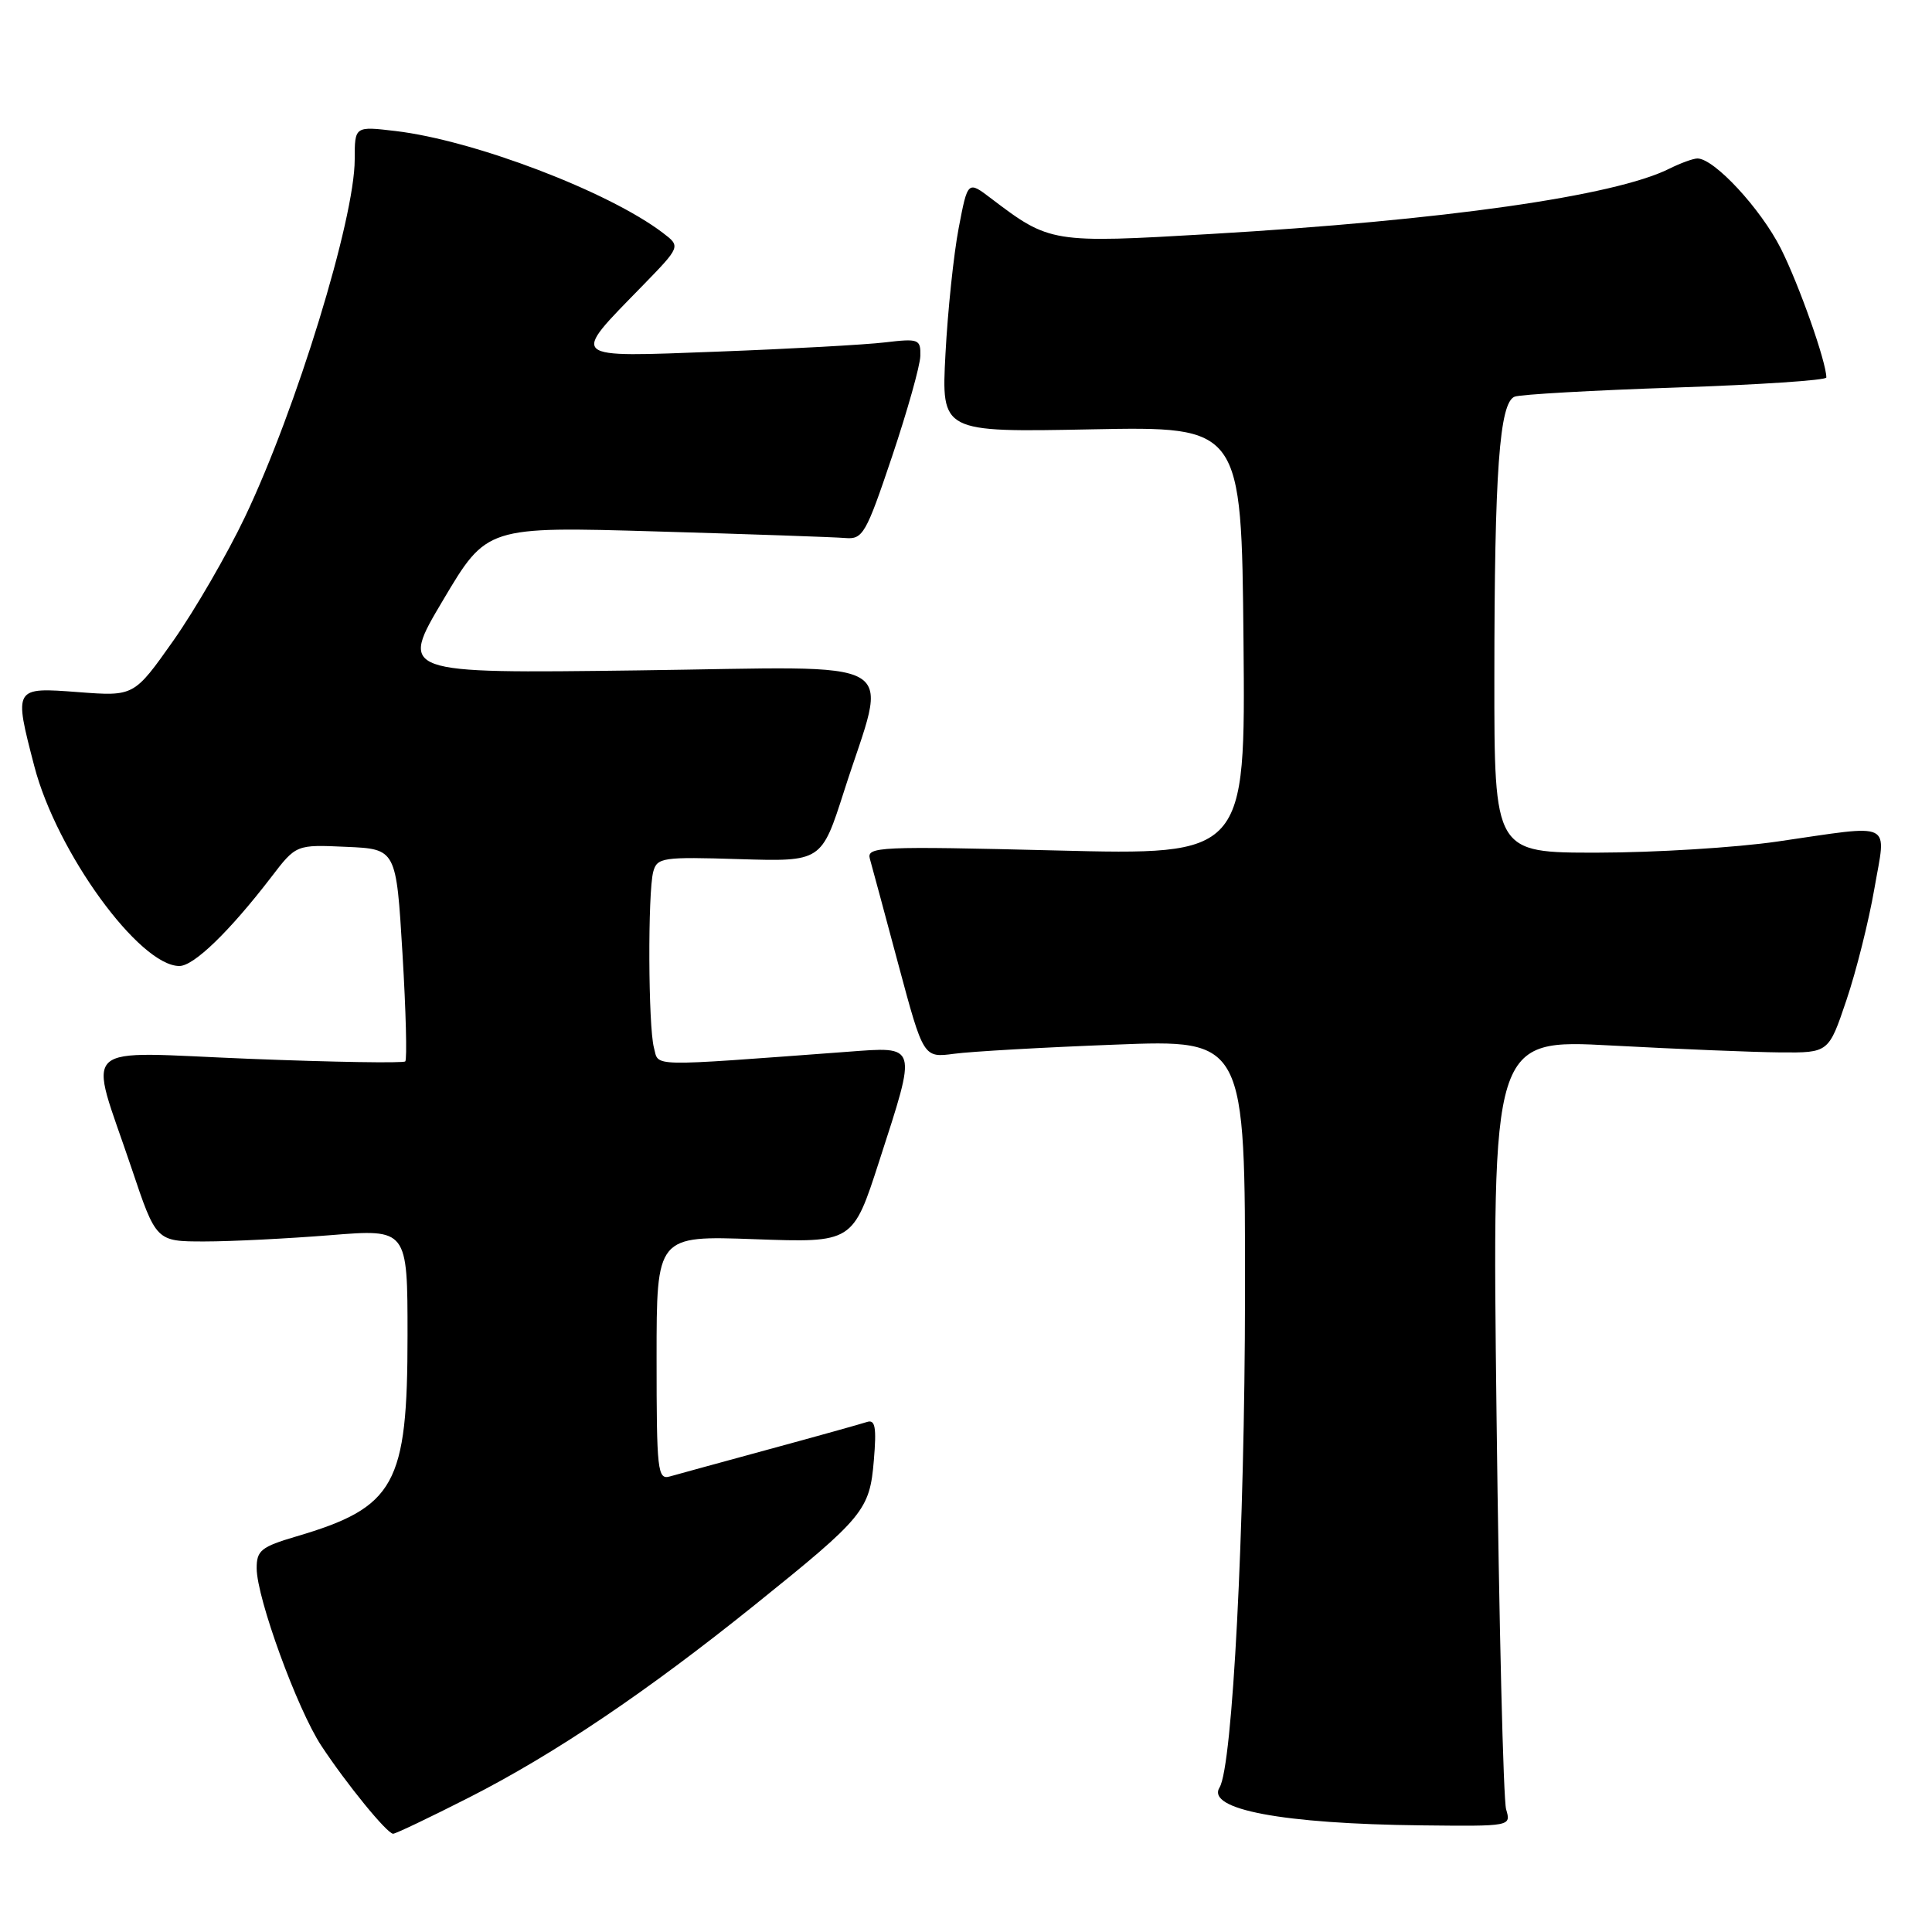 <?xml version="1.0" encoding="UTF-8" standalone="no"?>
<!DOCTYPE svg PUBLIC "-//W3C//DTD SVG 1.1//EN" "http://www.w3.org/Graphics/SVG/1.1/DTD/svg11.dtd" >
<svg xmlns="http://www.w3.org/2000/svg" xmlns:xlink="http://www.w3.org/1999/xlink" version="1.1" viewBox="0 0 256 256">
 <g >
 <path fill="currentColor"
d=" M 62.19 238.16 C 73.50 232.40 85.66 224.20 100.00 212.67 C 114.50 201.01 115.24 200.11 115.79 193.49 C 116.16 189.11 115.97 188.06 114.88 188.42 C 114.12 188.67 108.33 190.29 102.00 192.01 C 95.67 193.73 89.71 195.37 88.75 195.64 C 87.13 196.10 87.00 194.89 87.00 179.93 C 87.00 163.73 87.00 163.73 100.00 164.20 C 113.01 164.67 113.01 164.67 116.50 153.86 C 121.55 138.25 121.67 138.67 112.25 139.37 C 85.51 141.35 87.34 141.39 86.65 138.83 C 85.89 135.98 85.82 118.27 86.56 115.50 C 87.07 113.63 87.80 113.52 97.98 113.84 C 108.85 114.17 108.85 114.17 111.84 104.84 C 117.67 86.59 120.71 88.37 84.54 88.83 C 52.93 89.24 52.93 89.24 58.72 79.50 C 64.50 69.76 64.50 69.76 87.00 70.42 C 99.38 70.78 110.62 71.17 112.00 71.29 C 114.33 71.49 114.75 70.76 118.20 60.50 C 120.23 54.45 121.92 48.45 121.95 47.16 C 122.00 44.94 121.74 44.84 117.25 45.37 C 114.64 45.68 104.69 46.23 95.15 46.59 C 75.13 47.34 75.55 47.70 85.10 37.90 C 90.20 32.66 90.20 32.66 87.85 30.87 C 80.67 25.39 62.79 18.58 52.40 17.36 C 47.00 16.72 47.00 16.72 47.00 21.13 C 47.00 29.01 39.25 54.26 32.46 68.50 C 30.10 73.45 25.83 80.82 22.97 84.89 C 17.76 92.27 17.76 92.27 10.38 91.71 C 1.81 91.06 1.82 91.04 4.55 101.54 C 7.52 112.93 18.47 128.00 23.77 128.00 C 25.69 128.00 30.42 123.41 35.95 116.21 C 39.24 111.91 39.24 111.91 45.87 112.21 C 52.50 112.50 52.50 112.50 53.33 126.34 C 53.79 133.95 53.95 140.38 53.70 140.64 C 53.44 140.89 44.17 140.74 33.09 140.30 C 9.86 139.38 11.68 137.68 17.44 154.82 C 20.69 164.50 20.69 164.50 27.09 164.50 C 30.62 164.50 38.11 164.12 43.75 163.67 C 54.00 162.84 54.00 162.84 54.00 176.95 C 54.00 196.77 52.37 199.72 39.25 203.59 C 34.60 204.96 34.00 205.45 34.01 207.82 C 34.03 211.78 39.39 226.48 42.57 231.31 C 45.91 236.38 51.28 242.96 52.09 242.98 C 52.41 242.99 56.96 240.82 62.19 238.16 Z  M 199.57 239.75 C 199.20 238.51 198.63 215.04 198.30 187.59 C 197.70 137.68 197.70 137.68 213.60 138.54 C 222.34 139.01 232.38 139.42 235.90 139.45 C 242.31 139.50 242.31 139.50 244.66 132.53 C 245.96 128.69 247.62 122.05 248.36 117.78 C 249.94 108.65 251.16 109.24 235.50 111.51 C 230.00 112.31 219.31 112.97 211.75 112.98 C 198.00 113.00 198.00 113.00 198.01 89.75 C 198.02 62.46 198.68 53.34 200.70 52.56 C 201.48 52.26 211.09 51.72 222.06 51.35 C 233.03 50.98 242.00 50.39 242.00 50.02 C 242.00 47.97 238.38 37.71 235.96 32.91 C 233.29 27.64 227.14 21.00 224.92 21.00 C 224.36 21.00 222.69 21.61 221.20 22.35 C 213.96 25.98 191.34 29.20 160.33 31.01 C 139.40 32.24 139.09 32.19 131.36 26.32 C 128.23 23.93 128.23 23.93 127.03 30.22 C 126.37 33.67 125.58 41.18 125.28 46.89 C 124.73 57.28 124.73 57.28 144.61 56.89 C 164.50 56.50 164.50 56.50 164.77 84.91 C 165.03 113.32 165.03 113.32 139.91 112.69 C 116.49 112.11 114.82 112.19 115.26 113.79 C 115.53 114.73 117.23 121.05 119.05 127.84 C 122.36 140.17 122.36 140.17 126.43 139.63 C 128.67 139.33 138.26 138.78 147.75 138.42 C 165.00 137.74 165.00 137.74 164.97 171.62 C 164.94 202.72 163.32 234.05 161.60 236.84 C 159.79 239.76 169.92 241.67 188.37 241.87 C 200.23 242.00 200.23 242.00 199.57 239.75 Z "/>
</g>
</svg>